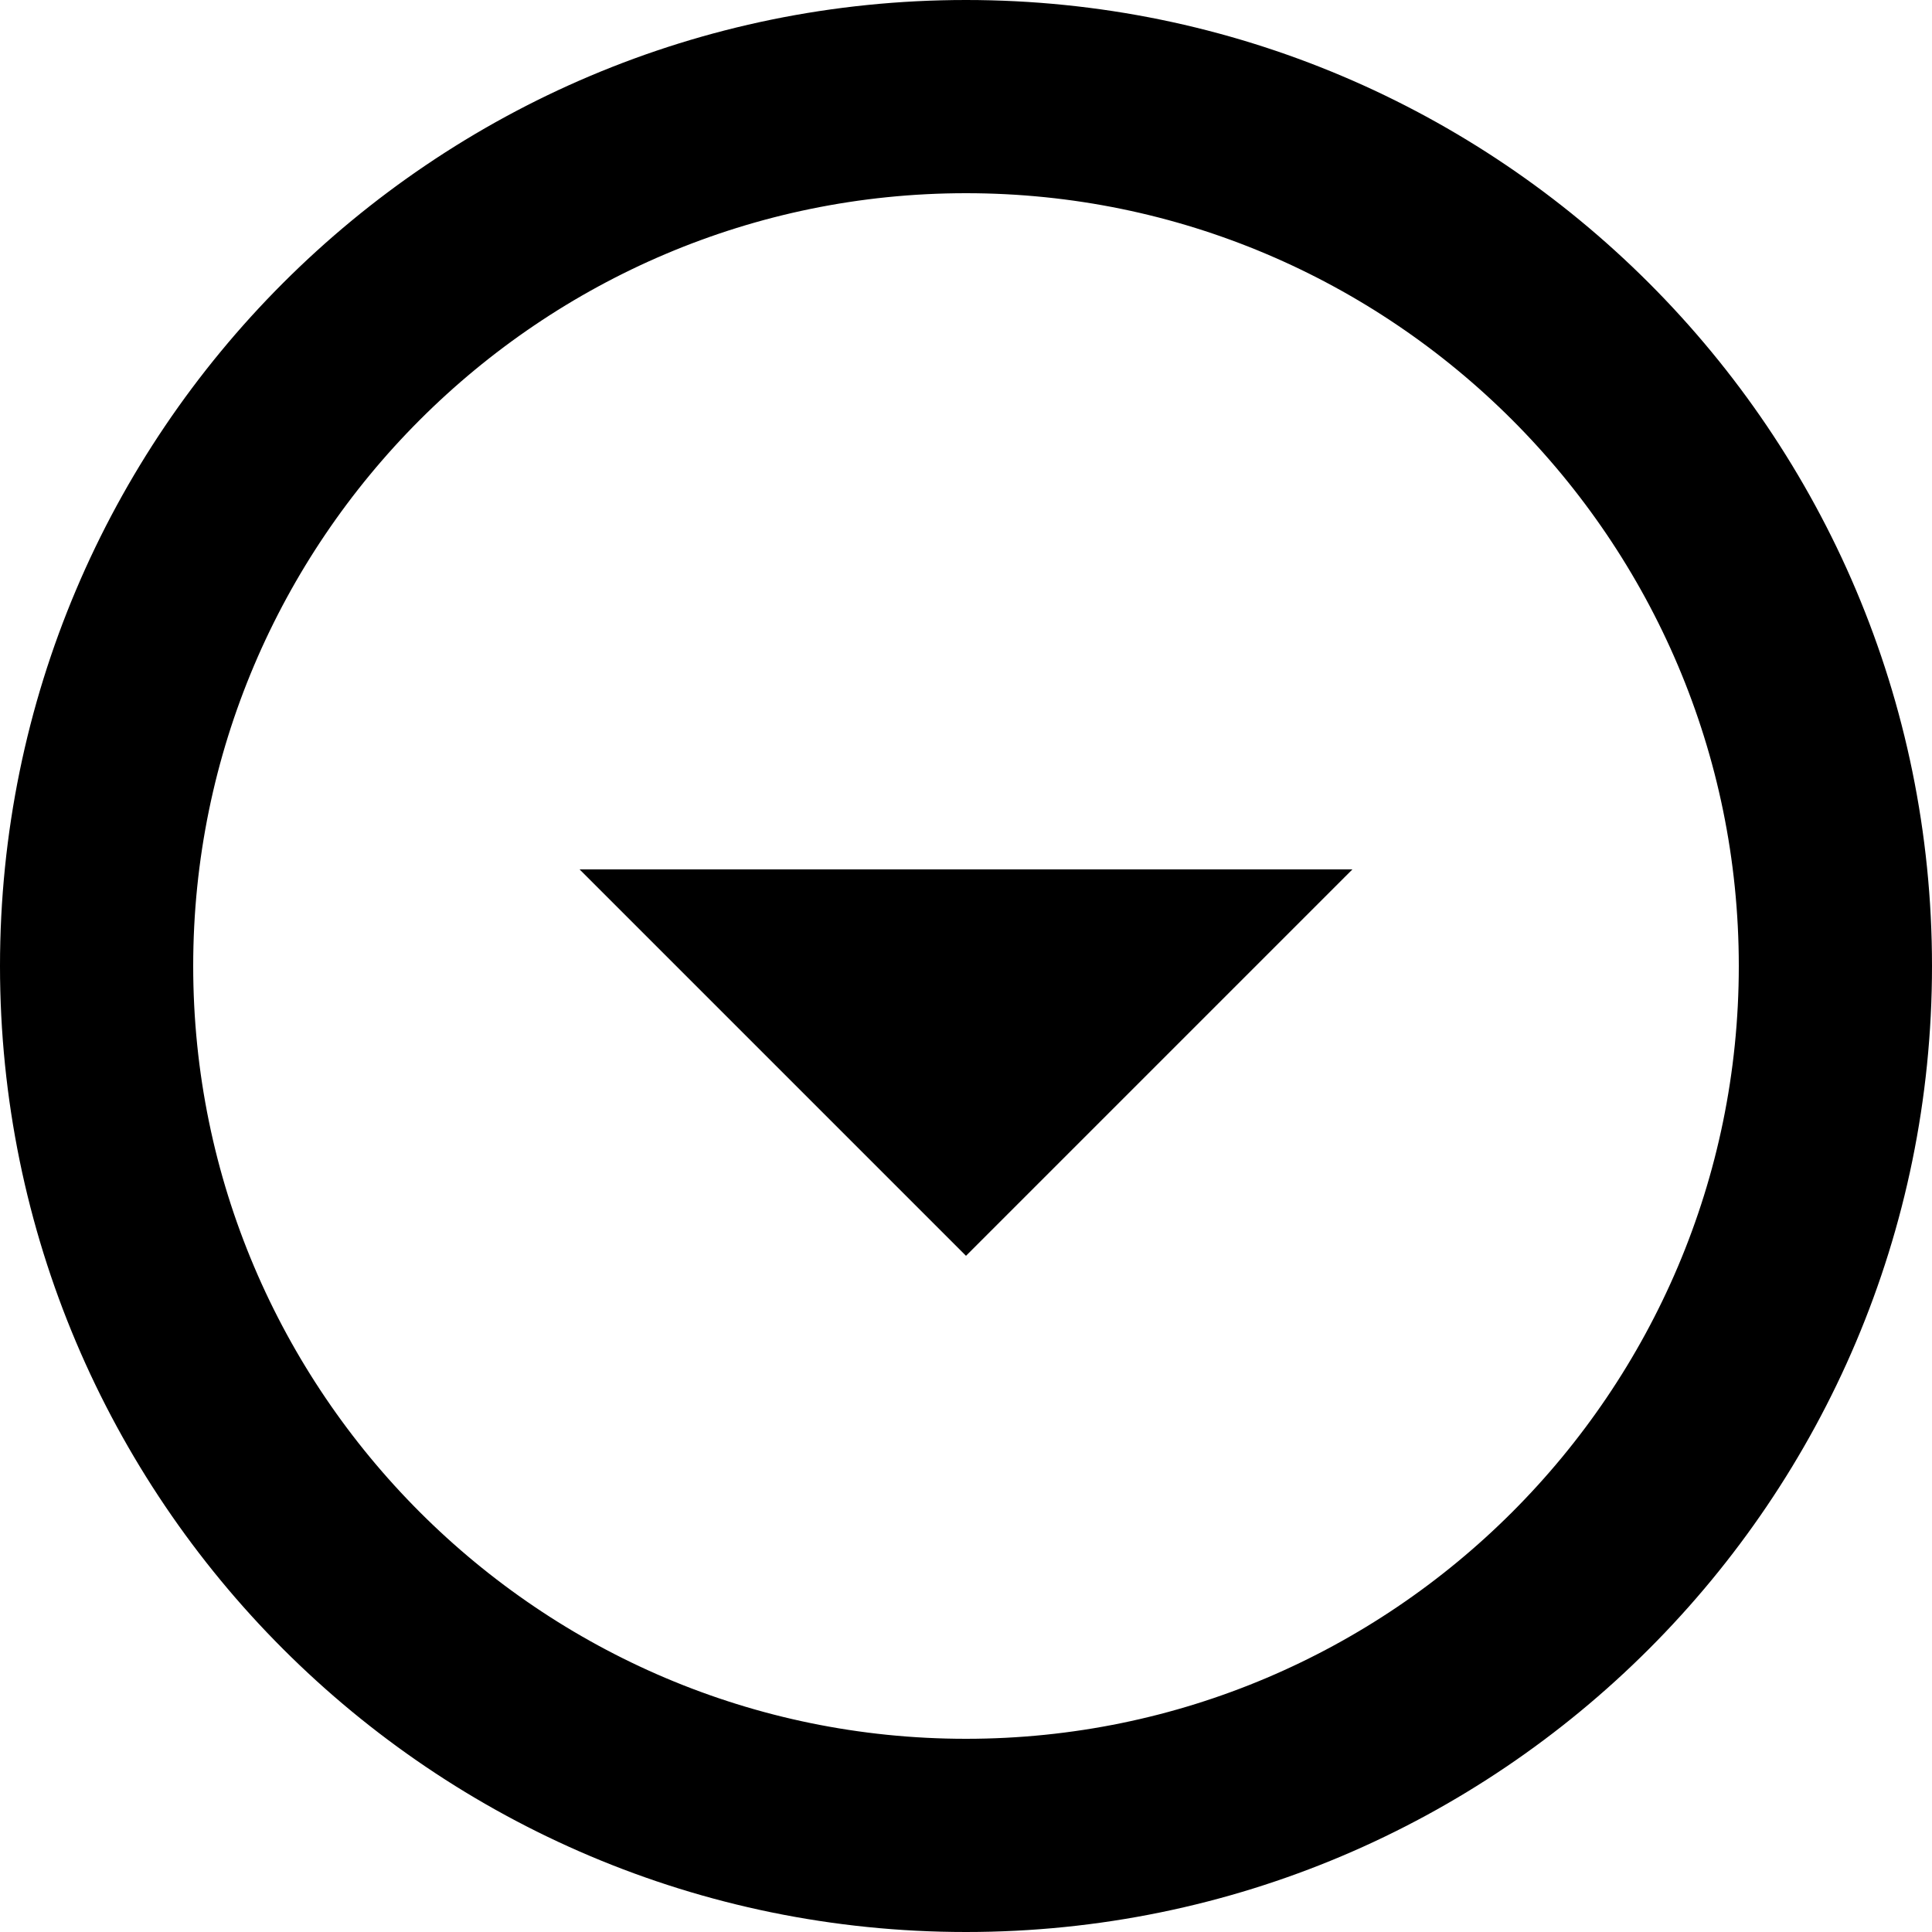 <svg width="20" height="20" viewBox="0 0 20 20" fill="none" xmlns="http://www.w3.org/2000/svg">
<path d="M10 0.5C15.244 0.5 19.5 4.756 19.5 10C19.5 15.244 15.244 19.5 10 19.5C4.756 19.5 0.5 15.244 0.5 10C0.5 4.756 4.756 0.5 10 0.5ZM10 1.5C5.314 1.5 1.5 5.314 1.5 10C1.5 14.686 5.314 18.5 10 18.5C14.686 18.5 18.5 14.686 18.5 10C18.5 5.314 14.686 1.5 10 1.5ZM12.793 9.5L10 12.293L7.207 9.5H12.793Z" fill="black" stroke="black"/>
</svg>
